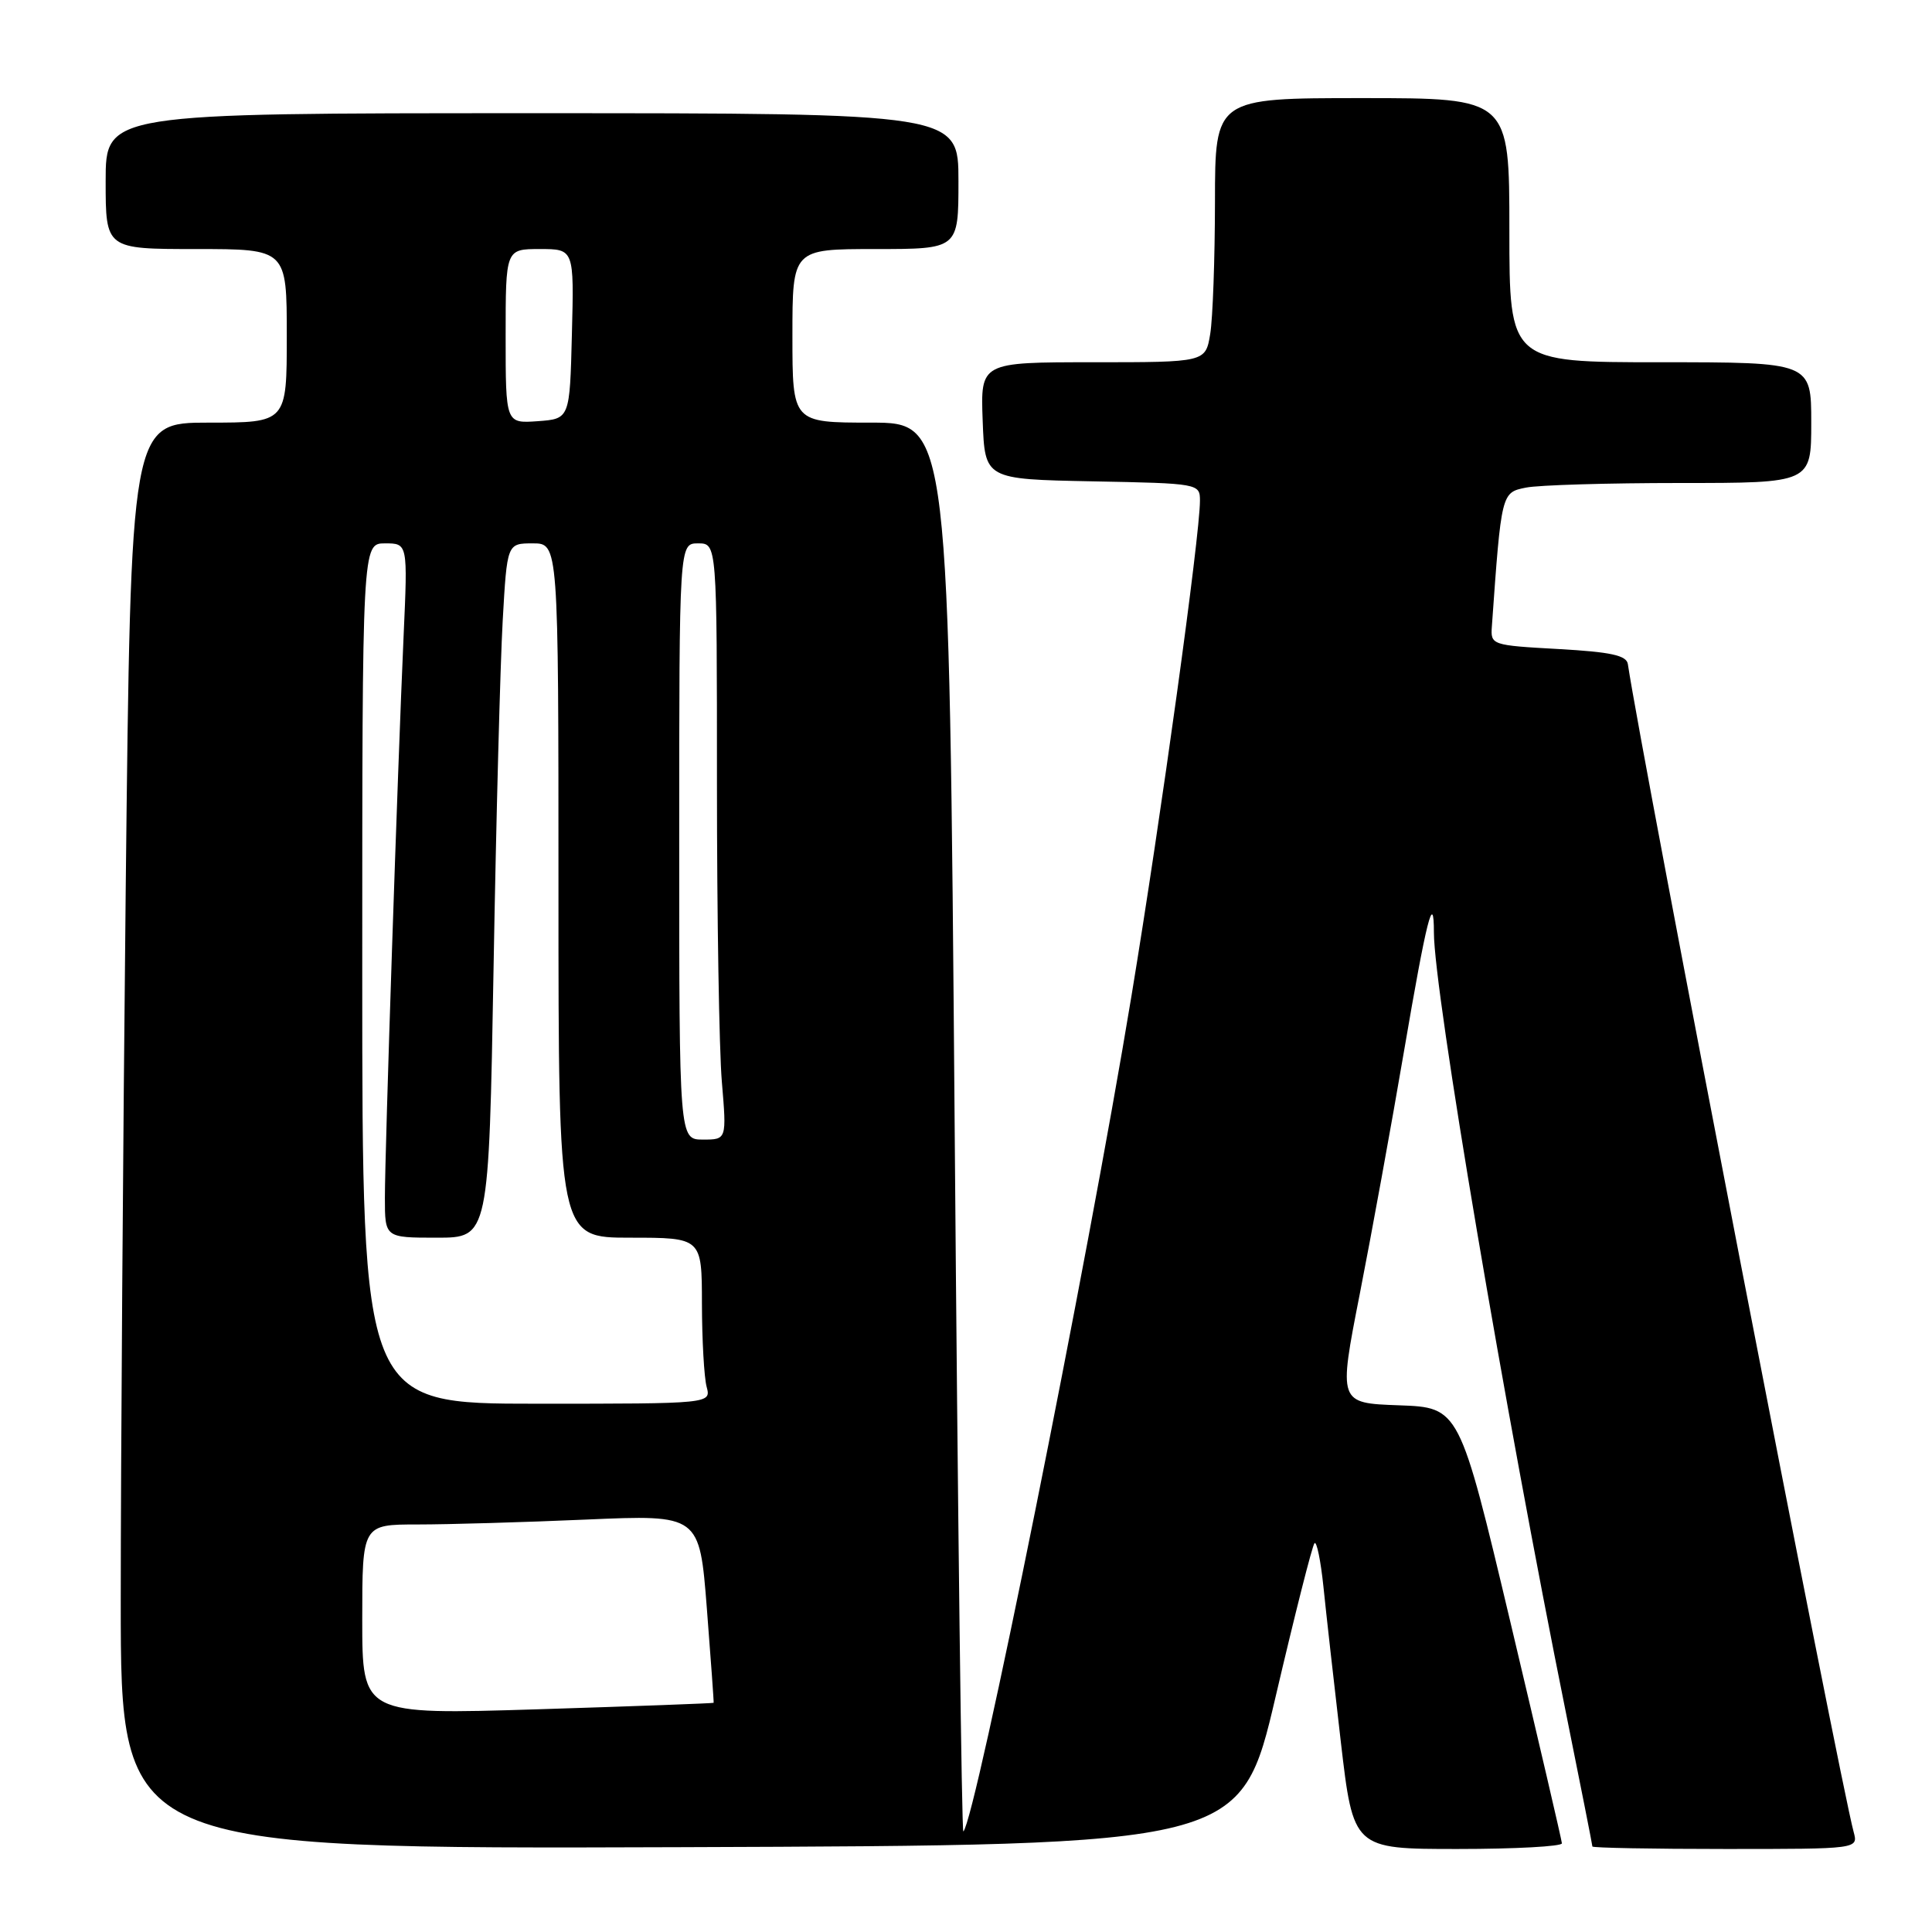 <?xml version="1.0" encoding="UTF-8" standalone="no"?>
<!DOCTYPE svg PUBLIC "-//W3C//DTD SVG 1.1//EN" "http://www.w3.org/Graphics/SVG/1.1/DTD/svg11.dtd" >
<svg xmlns="http://www.w3.org/2000/svg" xmlns:xlink="http://www.w3.org/1999/xlink" version="1.1" viewBox="0 0 256 256">
 <g >
 <path fill="currentColor"
d=" M 169.04 224.76 C 171.58 213.90 173.89 204.77 174.18 204.48 C 174.47 204.19 175.00 206.78 175.36 210.23 C 175.71 213.68 176.75 222.91 177.66 230.75 C 179.32 245.00 179.32 245.00 193.16 245.00 C 200.77 245.00 206.98 244.66 206.96 244.25 C 206.94 243.84 203.87 230.68 200.15 215.00 C 193.38 186.50 193.38 186.50 185.36 186.21 C 177.34 185.92 177.34 185.92 180.18 171.44 C 181.74 163.48 184.38 149.01 186.04 139.28 C 189.03 121.78 190.00 117.94 190.00 123.58 C 190.01 131.40 199.36 186.66 207.51 227.03 C 209.43 236.55 211.00 244.49 211.00 244.67 C 211.00 244.85 218.93 245.00 228.62 245.00 C 246.23 245.00 246.23 245.00 245.62 242.75 C 243.76 235.92 217.55 100.37 215.70 88.00 C 215.53 86.84 213.45 86.39 206.49 86.00 C 197.64 85.51 197.50 85.46 197.68 83.00 C 198.94 65.26 198.94 65.26 202.20 64.61 C 203.88 64.27 213.07 64.00 222.63 64.00 C 240.00 64.00 240.00 64.00 240.00 56.00 C 240.00 48.00 240.00 48.00 220.00 48.00 C 200.00 48.00 200.00 48.00 200.00 30.50 C 200.00 13.00 200.00 13.00 180.50 13.00 C 161.00 13.00 161.00 13.00 160.99 26.75 C 160.98 34.31 160.70 42.19 160.36 44.25 C 159.74 48.00 159.74 48.00 144.83 48.00 C 129.92 48.00 129.92 48.00 130.21 55.75 C 130.50 63.50 130.50 63.50 144.75 63.78 C 158.86 64.05 159.00 64.08 159.00 66.35 C 159.00 70.96 153.86 108.14 149.92 132.00 C 144.04 167.67 129.27 241.06 127.65 242.68 C 127.43 242.90 126.91 200.99 126.50 149.54 C 125.75 56.00 125.75 56.00 115.38 56.00 C 105.00 56.00 105.00 56.00 105.00 44.50 C 105.00 33.00 105.00 33.00 116.00 33.00 C 127.00 33.00 127.00 33.00 127.00 24.00 C 127.00 15.00 127.00 15.00 70.50 15.00 C 14.00 15.00 14.00 15.00 14.00 24.00 C 14.00 33.00 14.00 33.00 26.00 33.00 C 38.00 33.00 38.00 33.00 38.00 44.50 C 38.00 56.00 38.00 56.00 27.66 56.00 C 17.33 56.00 17.33 56.00 16.66 117.66 C 16.30 151.58 16.00 194.11 16.00 212.17 C 16.00 245.01 16.00 245.01 90.21 244.76 C 164.42 244.50 164.42 244.50 169.04 224.76 Z  M 48.00 214.61 C 48.00 202.00 48.00 202.00 55.34 202.00 C 59.38 202.00 69.43 201.71 77.69 201.35 C 92.69 200.70 92.69 200.70 93.66 213.10 C 94.19 219.92 94.60 225.56 94.56 225.63 C 94.53 225.70 84.04 226.09 71.25 226.49 C 48.00 227.21 48.00 227.21 48.00 214.61 Z  M 48.00 129.00 C 48.00 72.00 48.00 72.00 51.02 72.00 C 54.03 72.00 54.03 72.00 53.48 84.25 C 52.68 102.13 51.00 152.54 51.00 158.71 C 51.00 164.00 51.00 164.00 57.88 164.00 C 64.77 164.00 64.77 164.00 65.40 128.25 C 65.74 108.59 66.29 87.89 66.61 82.25 C 67.19 72.00 67.19 72.00 70.60 72.00 C 74.00 72.00 74.00 72.00 74.00 118.00 C 74.00 164.00 74.00 164.00 83.50 164.00 C 93.00 164.00 93.00 164.00 93.01 172.75 C 93.02 177.56 93.30 182.51 93.63 183.75 C 94.23 186.00 94.23 186.00 71.12 186.00 C 48.00 186.00 48.00 186.00 48.00 129.00 Z  M 90.00 111.50 C 90.00 72.00 90.00 72.00 92.50 72.00 C 95.00 72.00 95.00 72.00 95.00 103.85 C 95.00 121.37 95.29 139.14 95.65 143.35 C 96.29 151.00 96.29 151.00 93.15 151.00 C 90.00 151.00 90.00 151.00 90.00 111.50 Z  M 67.00 44.56 C 67.00 33.00 67.00 33.00 71.53 33.00 C 76.07 33.00 76.07 33.00 75.78 44.25 C 75.50 55.50 75.50 55.50 71.25 55.81 C 67.00 56.11 67.00 56.11 67.00 44.56 Z "/>
</g>
</svg>